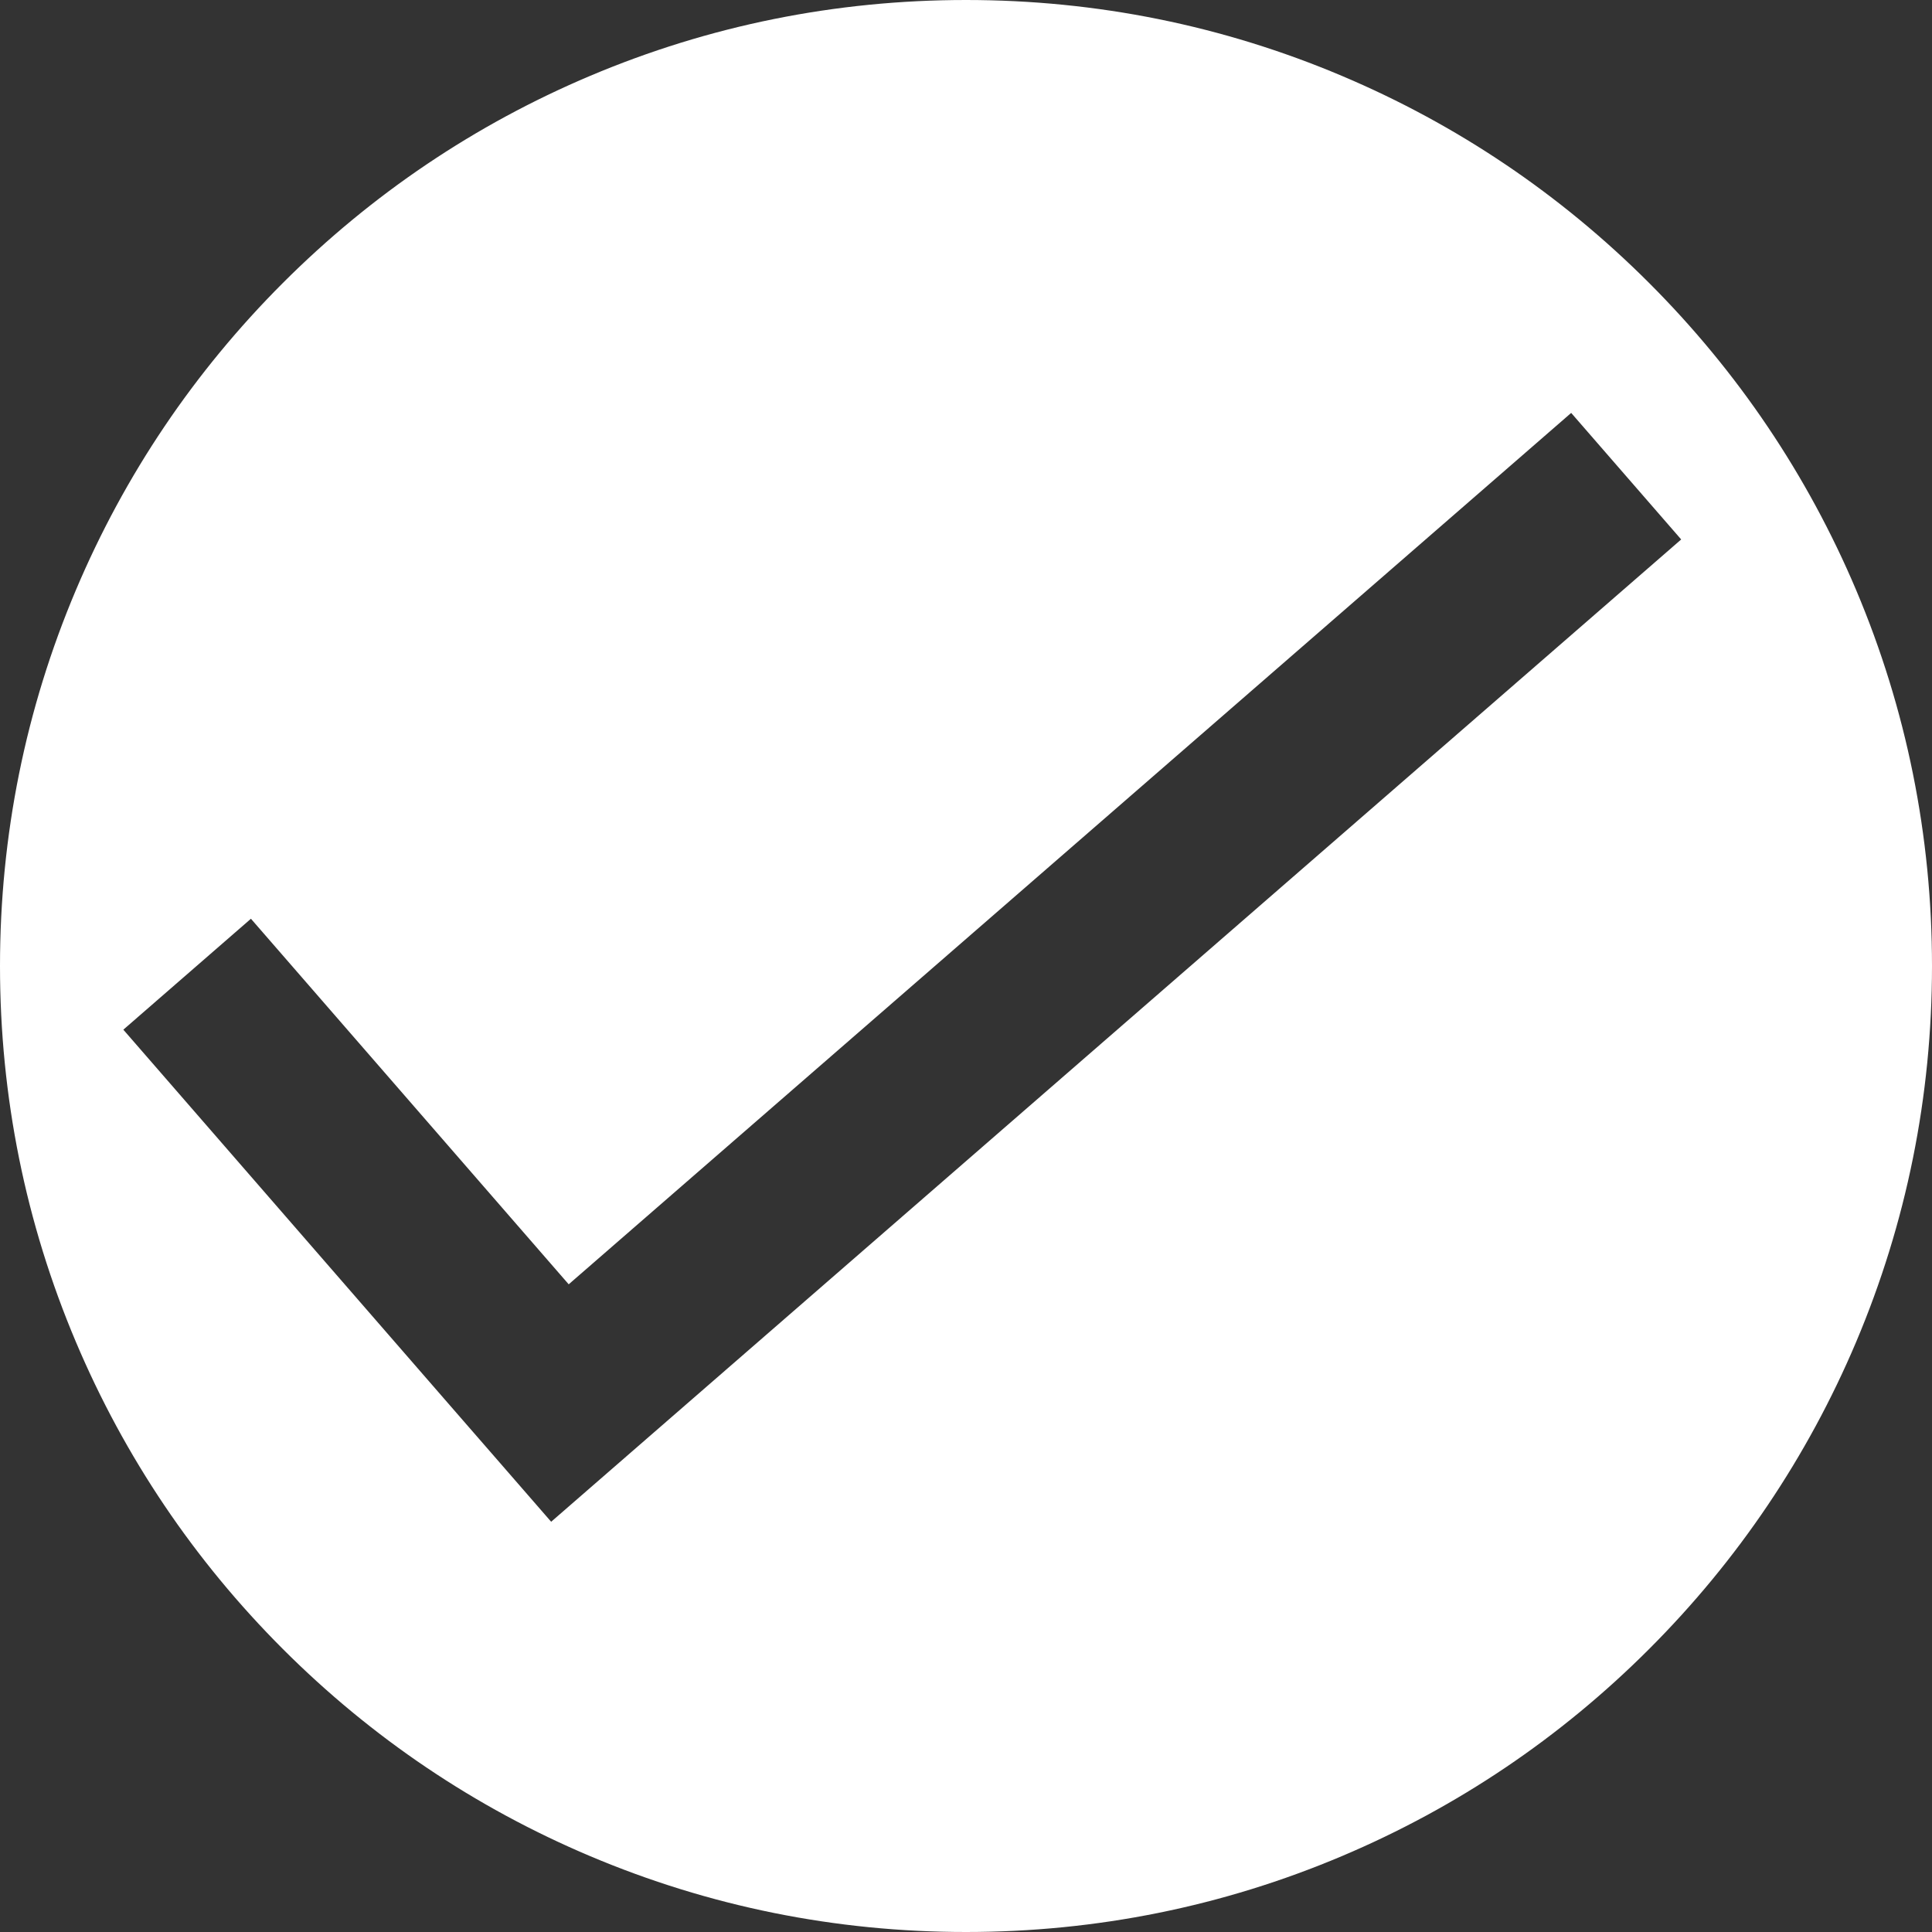 <svg xmlns="http://www.w3.org/2000/svg" width="50" height="50" viewBox="0 0 50 50">
  <rect x="0" y="0" width="50" height="50" fill="#333333" stroke="none"/>
  <g id="Subtraction_23" data-name="Subtraction 23" transform="translate(1335)" fill="#fff">
    <path d="M -1310 49 C -1313.24 49 -1316.383 48.366 -1319.342 47.114 C -1322.199 45.906 -1324.766 44.175 -1326.97 41.97 C -1329.175 39.766 -1330.906 37.199 -1332.114 34.341 C -1333.365 31.383 -1334 28.24 -1334 25 C -1334 21.759 -1333.365 18.616 -1332.114 15.658 C -1330.906 12.801 -1329.175 10.234 -1326.97 8.029 C -1324.766 5.825 -1322.199 4.094 -1319.342 2.886 C -1316.383 1.634 -1313.24 1 -1310 1 C -1306.76 1 -1303.617 1.634 -1300.658 2.886 C -1297.801 4.094 -1295.234 5.825 -1293.029 8.029 C -1290.825 10.234 -1289.094 12.8 -1287.885 15.658 C -1286.634 18.616 -1286 21.759 -1286 25 C -1286 28.24 -1286.634 31.383 -1287.885 34.341 C -1289.094 37.199 -1290.825 39.766 -1293.029 41.97 C -1295.234 44.175 -1297.801 45.906 -1300.658 47.114 C -1303.617 48.366 -1306.76 49 -1310 49 Z M -1328.407 22.367 L -1329.162 23.023 L -1332.464 25.893 L -1333.218 26.549 L -1332.562 27.304 L -1324.339 36.765 L -1323.503 37.725 L -1323.073 38.22 L -1321.491 40.04 L -1320.835 40.794 L -1320.08 40.138 L -1290.835 14.716 L -1290.081 14.06 L -1290.737 13.305 L -1293.583 10.03 L -1294.24 9.276 L -1294.994 9.932 L -1320.183 31.827 L -1327.751 23.121 L -1328.407 22.367 Z" stroke="none"/>
    <path d="M -1310 48 C -1306.894 48 -1303.882 47.392 -1301.048 46.193 C -1298.309 45.035 -1295.849 43.376 -1293.736 41.263 C -1291.624 39.151 -1289.965 36.691 -1288.806 33.952 C -1287.608 31.118 -1287 28.106 -1287 25 C -1287 21.894 -1287.608 18.882 -1288.806 16.048 C -1288.988 15.619 -1289.181 15.197 -1289.387 14.782 L -1290.179 15.471 L -1319.424 40.893 L -1320.934 42.205 L -1322.246 40.696 L -1323.827 38.877 L -1324.258 38.382 L -1325.093 37.421 L -1332.712 28.656 C -1332.423 30.473 -1331.915 32.245 -1331.193 33.952 C -1330.035 36.69 -1328.376 39.15 -1326.263 41.263 C -1324.15 43.376 -1321.69 45.035 -1318.952 46.193 C -1316.118 47.392 -1313.106 48 -1310 48 M -1320.085 30.417 L -1295.65 9.177 L -1294.405 8.094 C -1296.362 6.285 -1298.593 4.845 -1301.048 3.807 C -1303.882 2.608 -1306.894 2 -1310 2 C -1313.106 2 -1316.118 2.608 -1318.952 3.807 C -1321.691 4.965 -1324.15 6.623 -1326.263 8.736 C -1328.376 10.849 -1330.035 13.309 -1331.193 16.048 C -1332.392 18.882 -1333 21.894 -1333 25 C -1333 25.011 -1333 25.023 -1333 25.034 L -1329.818 22.268 L -1328.308 20.956 L -1326.996 22.465 L -1320.085 30.417 M -1310 50 C -1313.375 50 -1316.649 49.339 -1319.731 48.035 C -1322.708 46.776 -1325.382 44.974 -1327.678 42.678 C -1329.974 40.382 -1331.776 37.708 -1333.035 34.731 C -1334.339 31.649 -1335 28.375 -1335 25 C -1335 21.625 -1334.339 18.351 -1333.035 15.269 C -1331.776 12.292 -1329.974 9.618 -1327.678 7.322 C -1325.382 5.026 -1322.708 3.224 -1319.731 1.965 C -1316.649 0.661 -1313.375 -3.552713678800501e-15 -1310 -3.552713678800501e-15 C -1306.625 -3.552713678800501e-15 -1303.351 0.661 -1300.269 1.965 C -1297.292 3.224 -1294.618 5.026 -1292.322 7.322 C -1290.026 9.618 -1288.224 12.292 -1286.964 15.269 C -1285.661 18.351 -1285 21.625 -1285 25 C -1285 28.375 -1285.661 31.649 -1286.964 34.731 C -1288.224 37.708 -1290.026 40.382 -1292.322 42.678 C -1294.618 44.974 -1297.292 46.776 -1300.269 48.035 C -1303.351 49.339 -1306.625 50 -1310 50 Z M -1328.506 23.777 L -1331.808 26.648 L -1323.584 36.109 L -1322.749 37.069 L -1322.318 37.564 L -1320.736 39.383 L -1291.491 13.961 L -1294.338 10.686 L -1320.282 33.238 L -1328.506 23.777 Z" stroke="none" fill="#fff"/>
  </g>
</svg>
